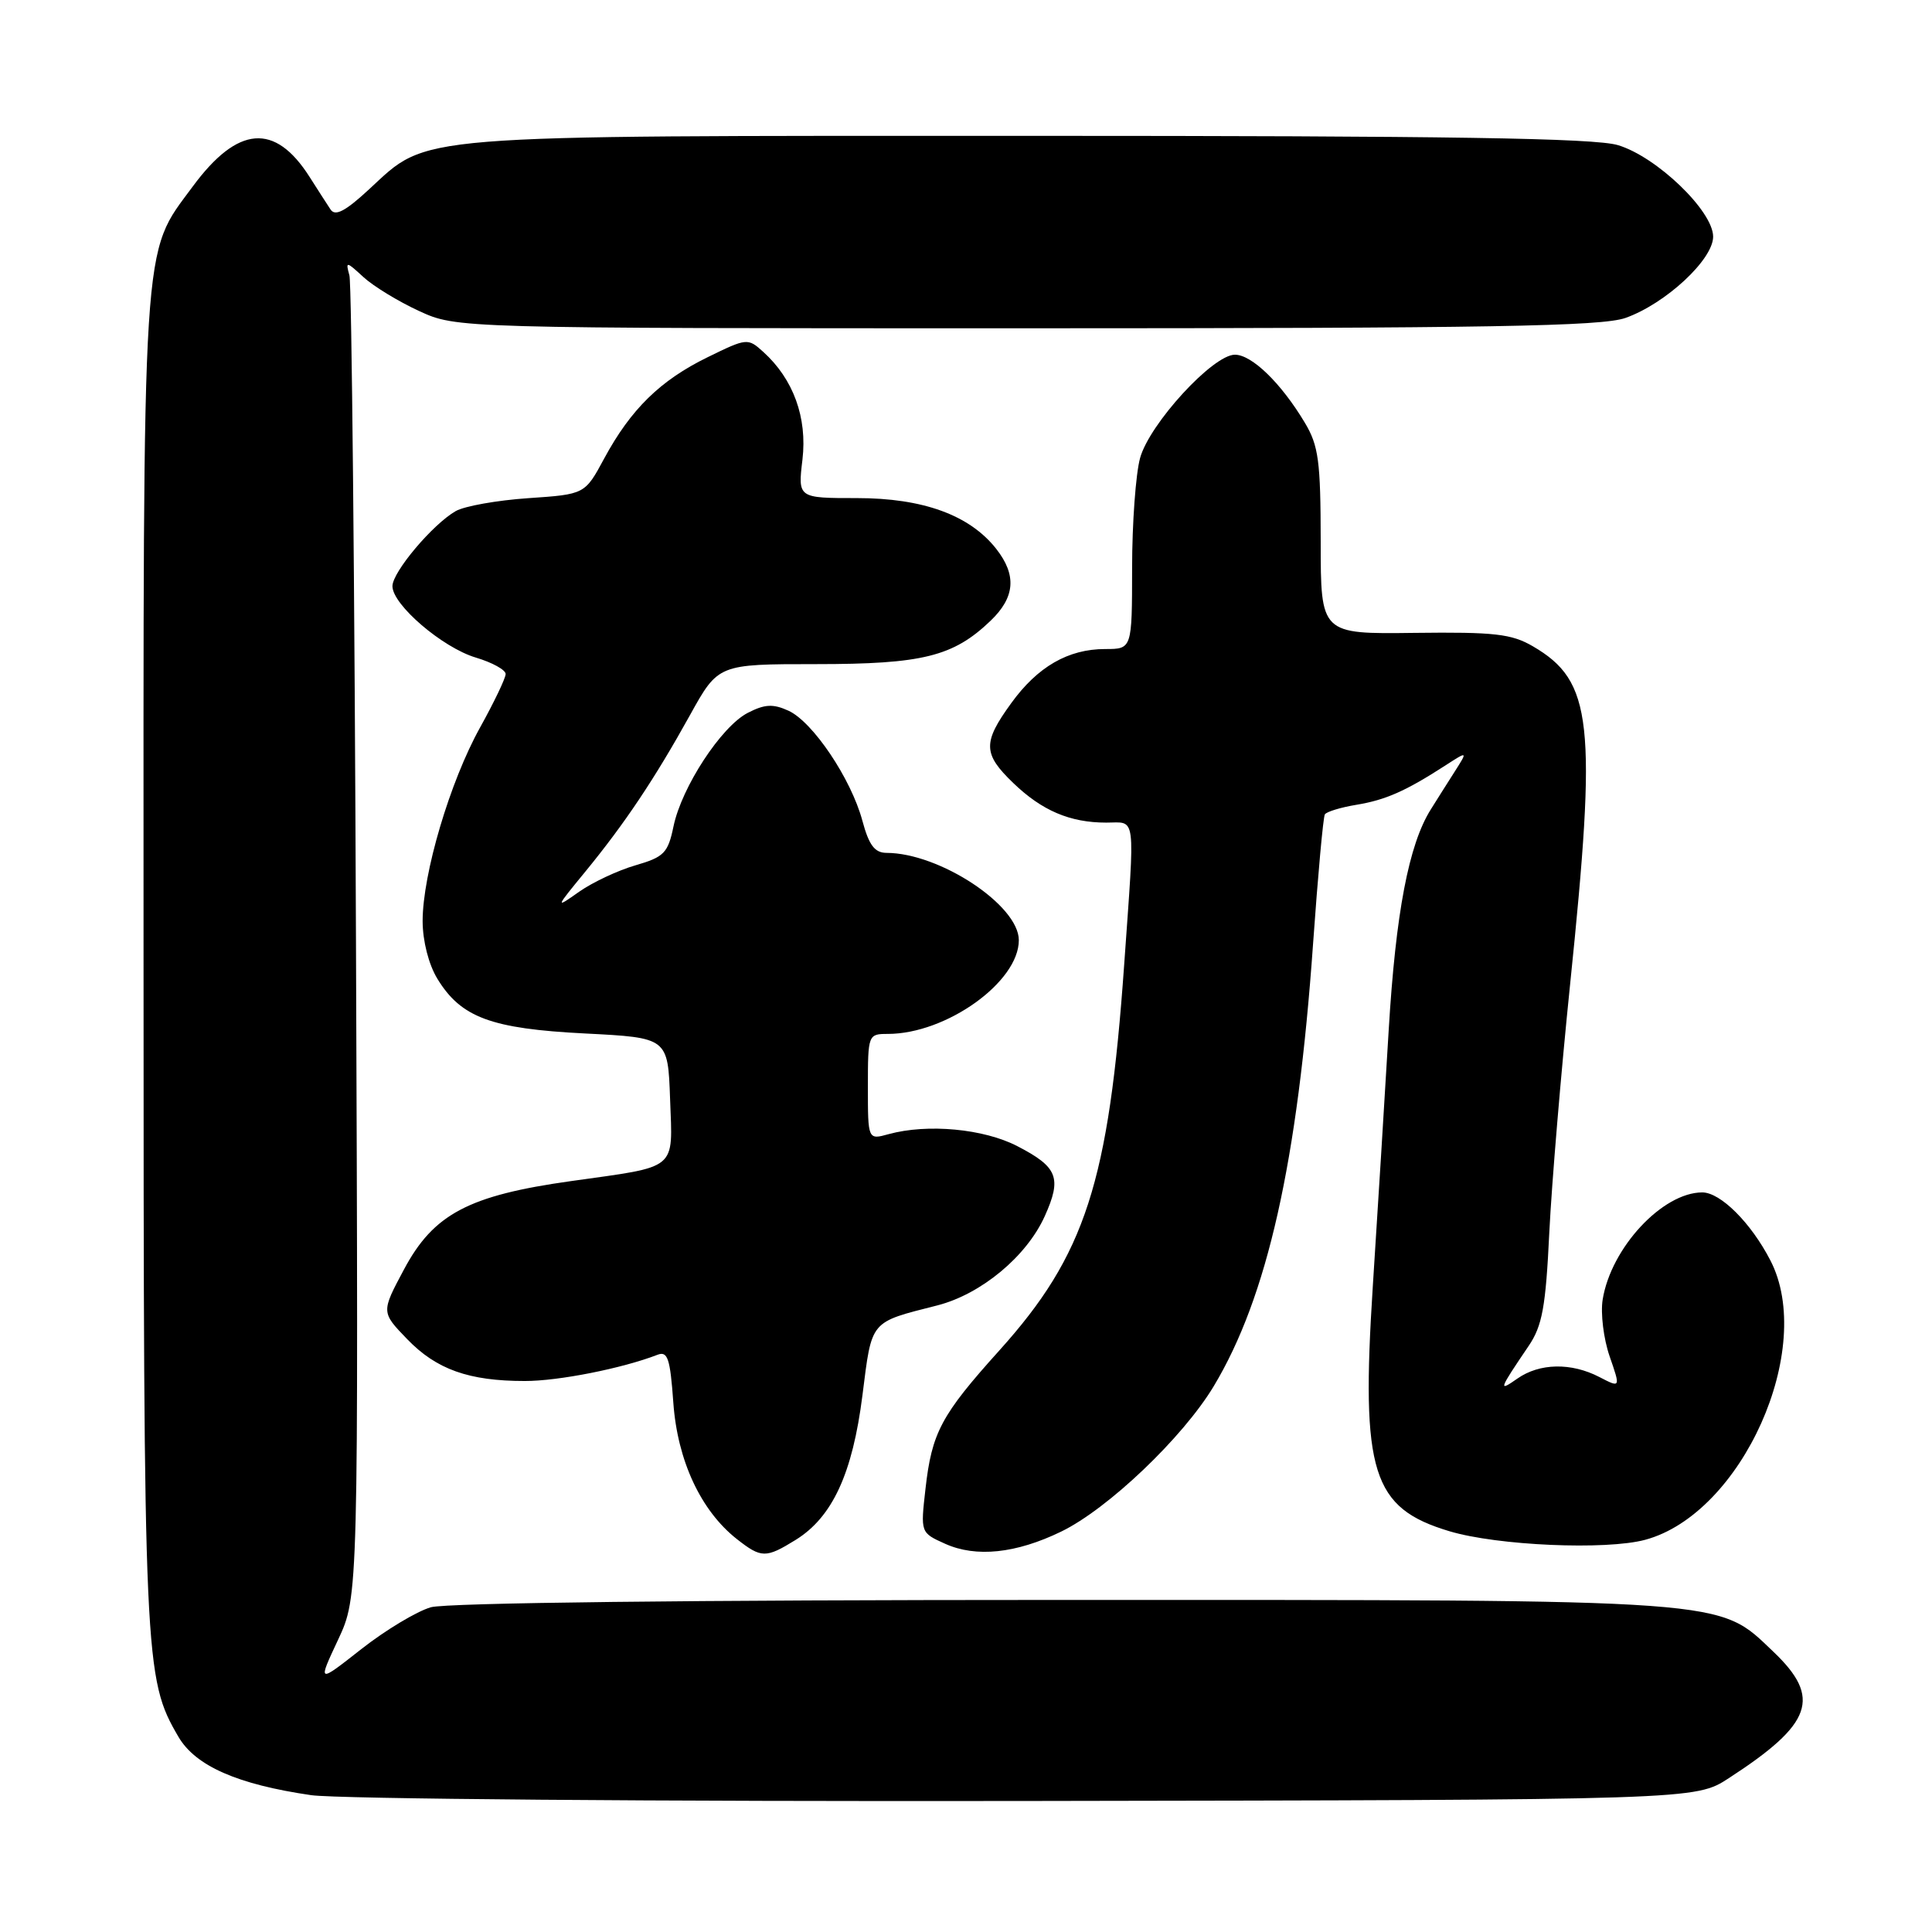 <?xml version="1.0" encoding="UTF-8" standalone="no"?>
<!DOCTYPE svg PUBLIC "-//W3C//DTD SVG 1.1//EN" "http://www.w3.org/Graphics/SVG/1.1/DTD/svg11.dtd" >
<svg xmlns="http://www.w3.org/2000/svg" xmlns:xlink="http://www.w3.org/1999/xlink" version="1.1" viewBox="0 0 256 256">
 <g >
 <path fill="currentColor"
d=" M 229.07 235.62 C 240.17 228.42 241.39 224.97 235.00 218.88 C 227.56 211.81 230.21 212.00 140.56 212.00 C 91.55 212.00 59.17 212.38 57.09 212.97 C 55.22 213.51 51.08 216.00 47.88 218.51 C 42.08 223.07 42.08 223.07 44.79 217.29 C 47.50 211.50 47.50 211.50 47.17 125.00 C 46.99 77.42 46.60 37.60 46.30 36.50 C 45.78 34.60 45.87 34.61 48.14 36.70 C 49.45 37.91 52.77 39.94 55.51 41.20 C 60.50 43.50 60.50 43.50 136.00 43.50 C 197.39 43.50 212.23 43.24 215.38 42.13 C 220.69 40.25 227.00 34.40 227.00 31.36 C 227.00 27.96 219.51 20.76 214.38 19.23 C 211.29 18.30 191.93 18.00 136.31 18.00 C 53.61 18.00 56.87 17.74 48.92 25.07 C 45.77 27.99 44.42 28.70 43.80 27.76 C 43.34 27.07 42.09 25.12 41.02 23.44 C 36.43 16.23 31.50 16.63 25.54 24.71 C 18.74 33.93 19.00 29.87 19.02 127.43 C 19.03 220.48 19.12 222.38 23.64 230.13 C 25.90 234.00 31.47 236.45 41.24 237.87 C 44.69 238.37 87.21 238.72 136.07 238.64 C 224.65 238.50 224.65 238.50 229.07 235.62 Z  M 105.42 204.05 C 110.30 201.03 112.97 195.25 114.28 184.87 C 115.55 174.83 115.19 175.27 124.21 172.97 C 130.01 171.48 136.03 166.49 138.44 161.14 C 140.72 156.07 140.16 154.64 134.80 151.87 C 130.34 149.56 122.90 148.87 117.75 150.28 C 115.00 151.04 115.00 151.04 115.00 144.02 C 115.00 137.10 115.04 137.00 117.63 137.00 C 125.39 137.00 135.00 130.12 135.00 124.58 C 135.00 119.95 124.50 113.02 117.46 113.01 C 115.90 113.00 115.14 111.99 114.27 108.75 C 112.77 103.18 107.70 95.64 104.47 94.17 C 102.43 93.24 101.33 93.30 99.08 94.46 C 95.57 96.27 90.32 104.30 89.24 109.51 C 88.51 113.03 87.99 113.56 84.20 114.66 C 81.88 115.33 78.52 116.91 76.74 118.16 C 73.54 120.42 73.55 120.38 77.58 115.47 C 82.78 109.12 86.73 103.23 91.43 94.75 C 95.17 88.00 95.17 88.00 108.12 88.00 C 122.25 88.00 126.31 86.99 131.25 82.26 C 134.51 79.14 134.74 76.21 132.00 72.72 C 128.48 68.25 122.31 66.00 113.54 66.00 C 105.72 66.00 105.72 66.00 106.33 60.89 C 106.98 55.34 105.13 50.23 101.13 46.62 C 99.09 44.77 98.96 44.79 93.75 47.34 C 87.49 50.40 83.58 54.23 80.06 60.75 C 77.50 65.50 77.50 65.50 70.00 66.01 C 65.88 66.29 61.55 67.06 60.39 67.72 C 57.35 69.45 52.00 75.79 52.00 77.67 C 52.00 80.13 58.63 85.81 63.04 87.13 C 65.22 87.78 67.00 88.76 67.00 89.31 C 67.00 89.86 65.47 93.05 63.61 96.40 C 59.62 103.57 56.00 115.79 56.00 122.06 C 56.01 124.70 56.80 127.80 57.96 129.70 C 61.09 134.83 65.09 136.31 77.50 136.94 C 88.50 137.50 88.50 137.50 88.79 145.63 C 89.13 155.19 89.96 154.49 75.67 156.50 C 62.11 158.40 57.45 160.86 53.54 168.19 C 50.50 173.87 50.50 173.87 53.96 177.45 C 57.83 181.46 62.13 182.99 69.54 182.99 C 73.99 183.00 82.45 181.32 87.11 179.52 C 88.47 178.99 88.80 179.97 89.22 185.87 C 89.77 193.54 92.86 200.17 97.63 203.93 C 100.88 206.48 101.47 206.49 105.42 204.05 Z  M 140.60 202.95 C 146.80 199.95 156.72 190.50 160.82 183.69 C 167.93 171.87 171.95 153.96 173.99 125.03 C 174.63 115.98 175.33 108.27 175.55 107.91 C 175.77 107.56 177.65 106.98 179.73 106.64 C 183.60 106.00 186.25 104.83 191.50 101.44 C 194.50 99.50 194.50 99.50 192.75 102.25 C 191.79 103.76 190.36 106.01 189.59 107.25 C 186.67 111.89 184.94 120.96 184.01 136.49 C 183.49 145.30 182.54 160.60 181.90 170.50 C 180.32 195.12 181.80 199.83 192.07 202.90 C 198.42 204.80 212.80 205.43 218.00 204.03 C 230.82 200.57 240.63 178.67 234.58 167.00 C 232.01 162.02 227.97 158.00 225.56 158.00 C 220.28 158.01 213.46 165.35 212.36 172.21 C 212.07 174.02 212.48 177.39 213.28 179.71 C 214.74 183.92 214.74 183.92 211.92 182.46 C 208.19 180.53 204.00 180.61 201.06 182.67 C 198.49 184.47 198.58 184.21 202.57 178.32 C 204.36 175.67 204.82 173.16 205.29 163.32 C 205.61 156.82 206.85 142.05 208.04 130.50 C 211.63 95.70 211.03 90.26 203.12 85.64 C 200.29 83.99 198.04 83.73 187.41 83.86 C 175.00 84.02 175.00 84.02 175.00 71.76 C 174.99 61.09 174.72 59.05 172.89 56.00 C 169.76 50.77 165.88 47.00 163.63 47.00 C 160.72 47.00 152.33 56.14 151.07 60.68 C 150.49 62.78 150.01 69.34 150.01 75.25 C 150.00 86.00 150.00 86.00 146.45 86.00 C 141.55 86.00 137.49 88.33 133.98 93.19 C 130.20 98.40 130.24 99.88 134.25 103.74 C 138.05 107.41 141.78 109.00 146.57 109.00 C 150.60 109.00 150.40 107.45 148.96 127.81 C 146.92 156.70 143.81 166.29 132.42 178.94 C 124.70 187.51 123.47 189.82 122.63 197.29 C 121.97 203.09 121.97 203.09 125.24 204.56 C 129.33 206.40 134.62 205.85 140.60 202.95 Z "/>
</g>
</svg>